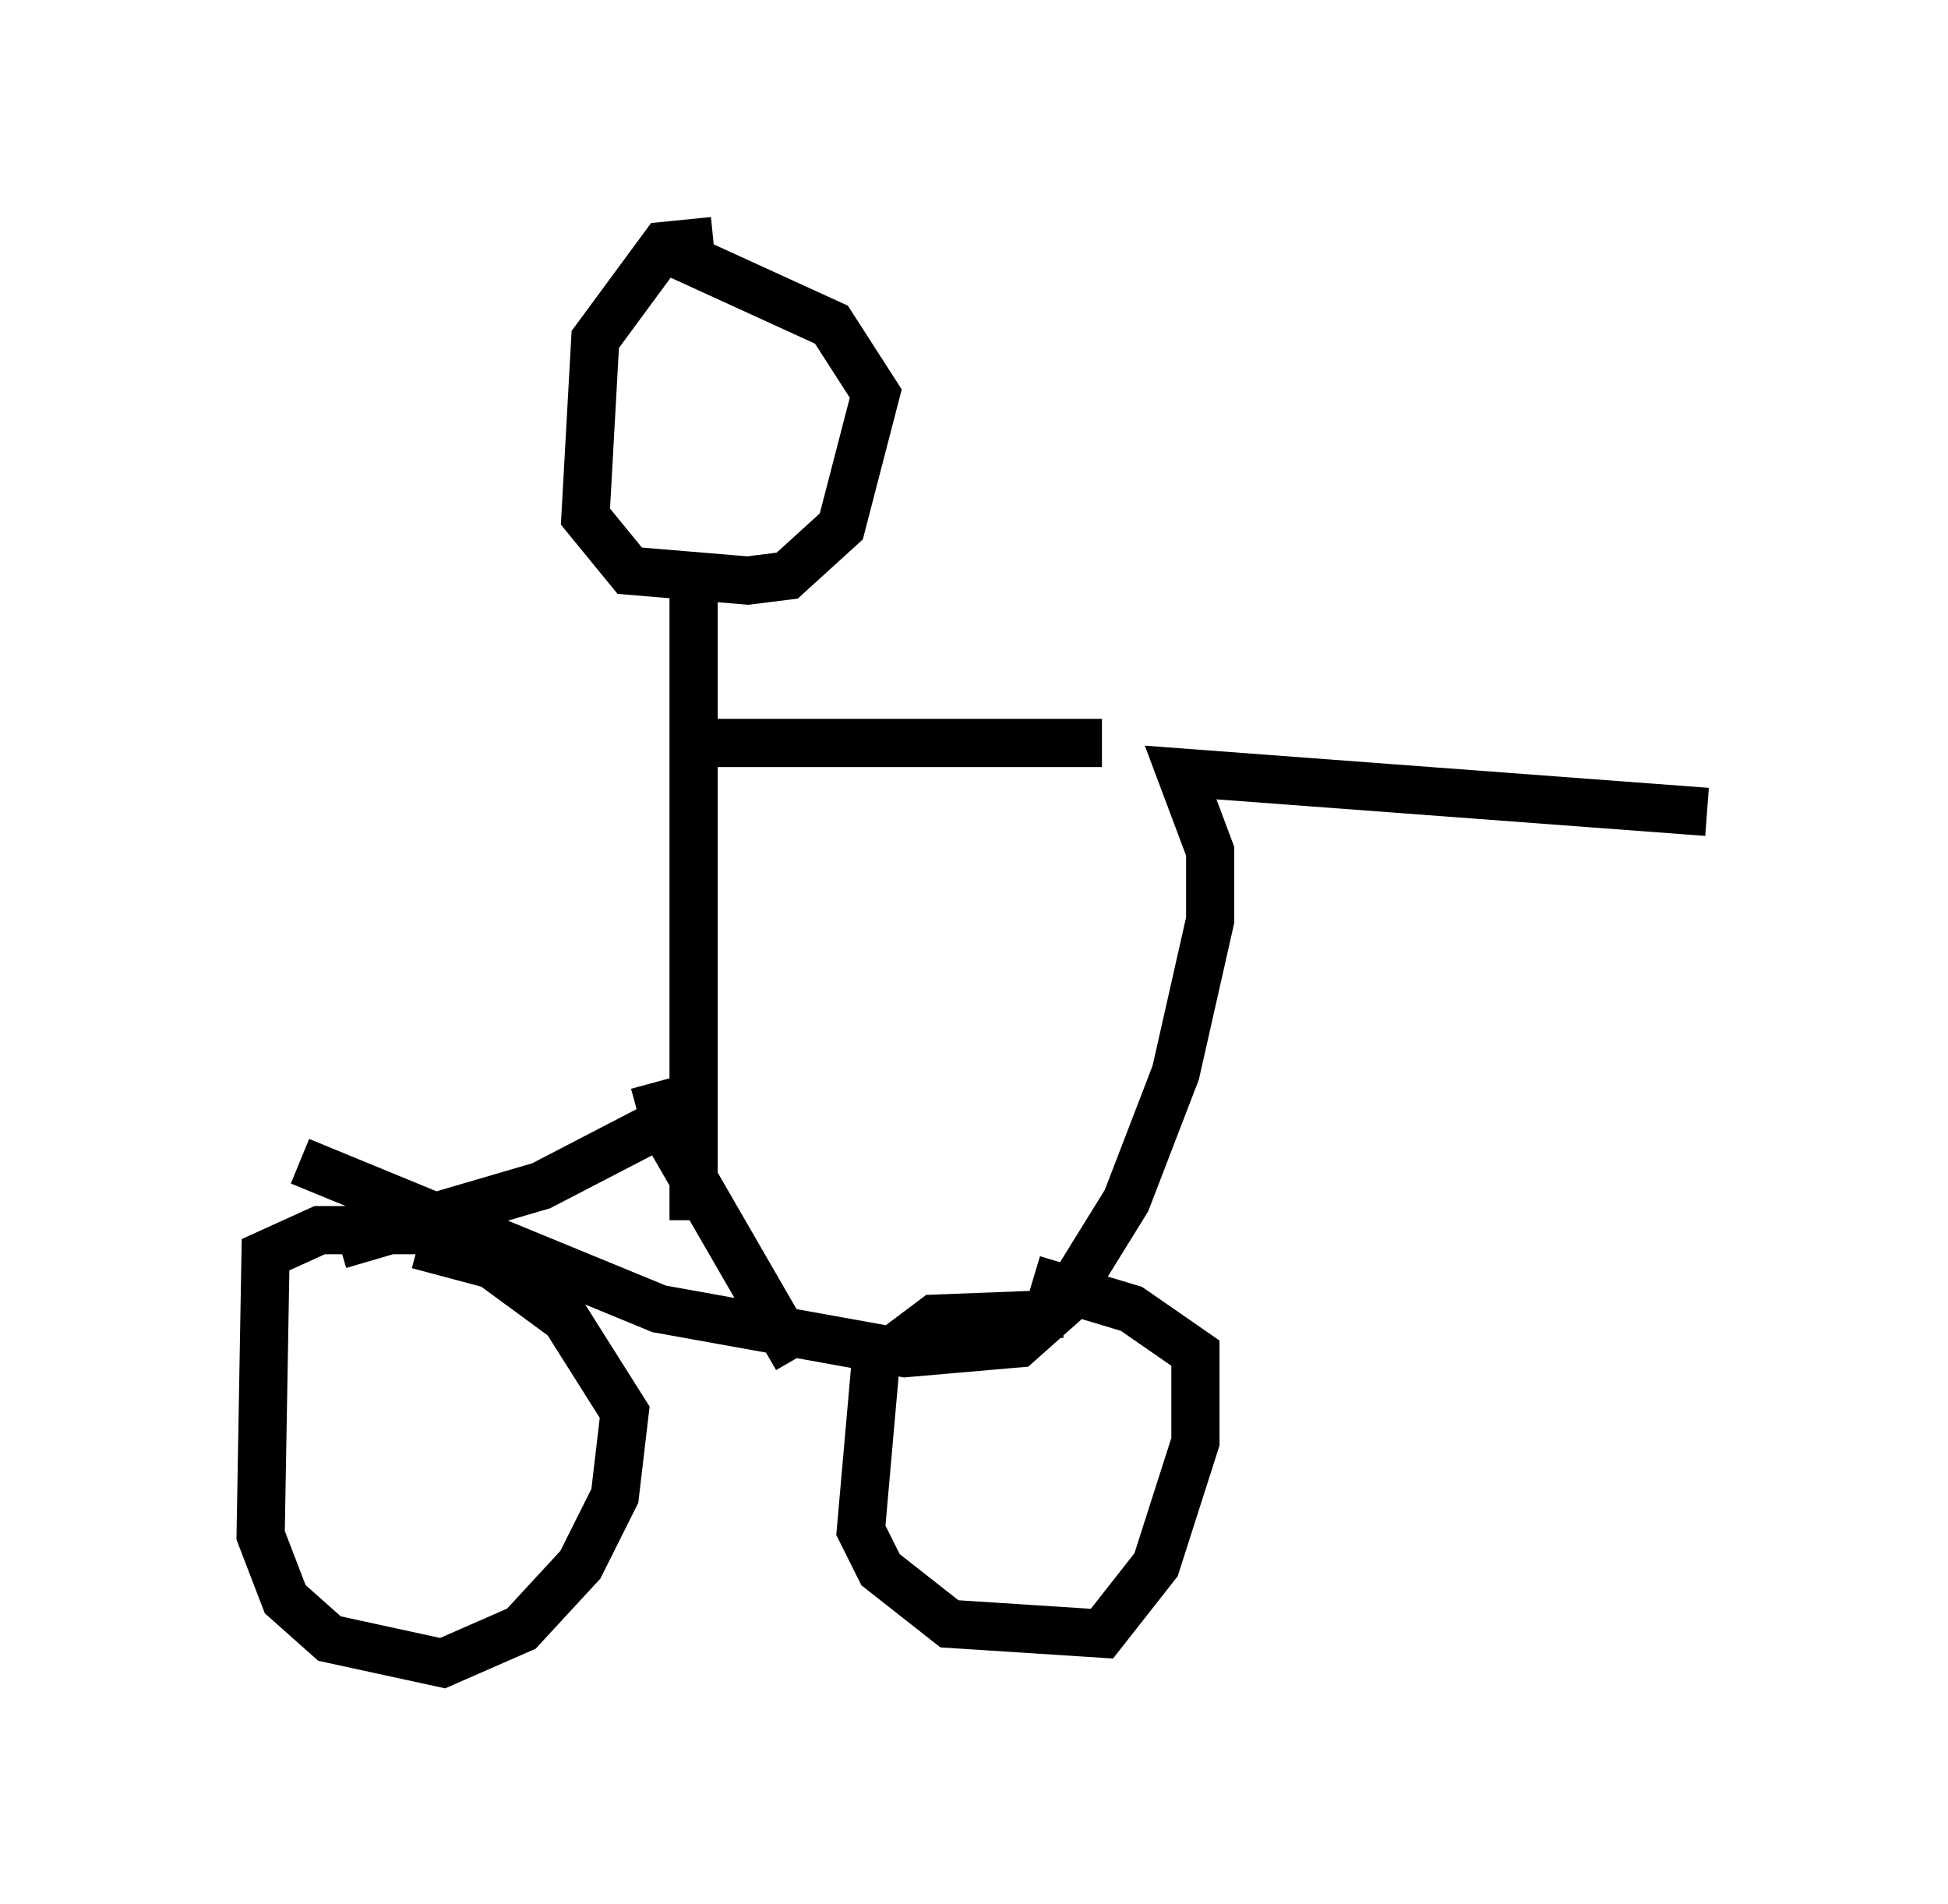 <?xml version="1.0" encoding="utf-8" ?>
<svg baseProfile="full" height="39.502" version="1.1" width="40.421" xmlns="http://www.w3.org/2000/svg" xmlns:ev="http://www.w3.org/2001/xml-events" xmlns:xlink="http://www.w3.org/1999/xlink"><defs /><rect fill="white" height="39.502" width="40.421" x="0" y="0" /><path d="M5, 23.988 m1.225, 0.102 l7.452, 3.063 5.104, 0.919 l2.348, -0.204 0.919, -0.817 l1.327, -2.144 1.021, -2.654 l0.715, -3.165 0.0, -1.429 l-0.613, -1.633 10.923, 0.817 m-25.623, 8.677 l-3.165, 0.0 -1.123, 0.51 l-0.102, 5.819 0.51, 1.327 l0.919, 0.817 2.348, 0.51 l1.633, -0.715 1.225, -1.327 l0.715, -1.429 0.204, -1.735 l-1.225, -1.94 -1.531, -1.123 l-1.531, -0.408 m13.373, 1.429 l-2.654, 0.102 -1.225, 0.919 l-0.306, 3.471 0.408, 0.817 l1.429, 1.123 3.165, 0.204 l1.123, -1.429 0.817, -2.552 l0.0, -1.838 -1.327, -0.919 l-2.042, -0.613 m-7.044, -14.7 l0.0, 13.373 m0.0, -0.102 l0.0, 0.204 m0.306, -9.902 l8.167, 0.0 m-8.881, 7.758 l-2.756, 1.429 -4.185, 1.225 m7.861, -1.838 l0.0, 0.0 m-1.327, -1.531 l0.306, 1.123 2.654, 4.594 m-1.735, -23.173 l-1.021, 0.102 -1.429, 1.94 l-0.204, 3.675 0.919, 1.123 l2.45, 0.204 0.817, -0.102 l1.123, -1.021 0.715, -2.756 l-0.919, -1.429 -3.573, -1.633 " fill="none" stroke="black" stroke-width="1" /></svg>